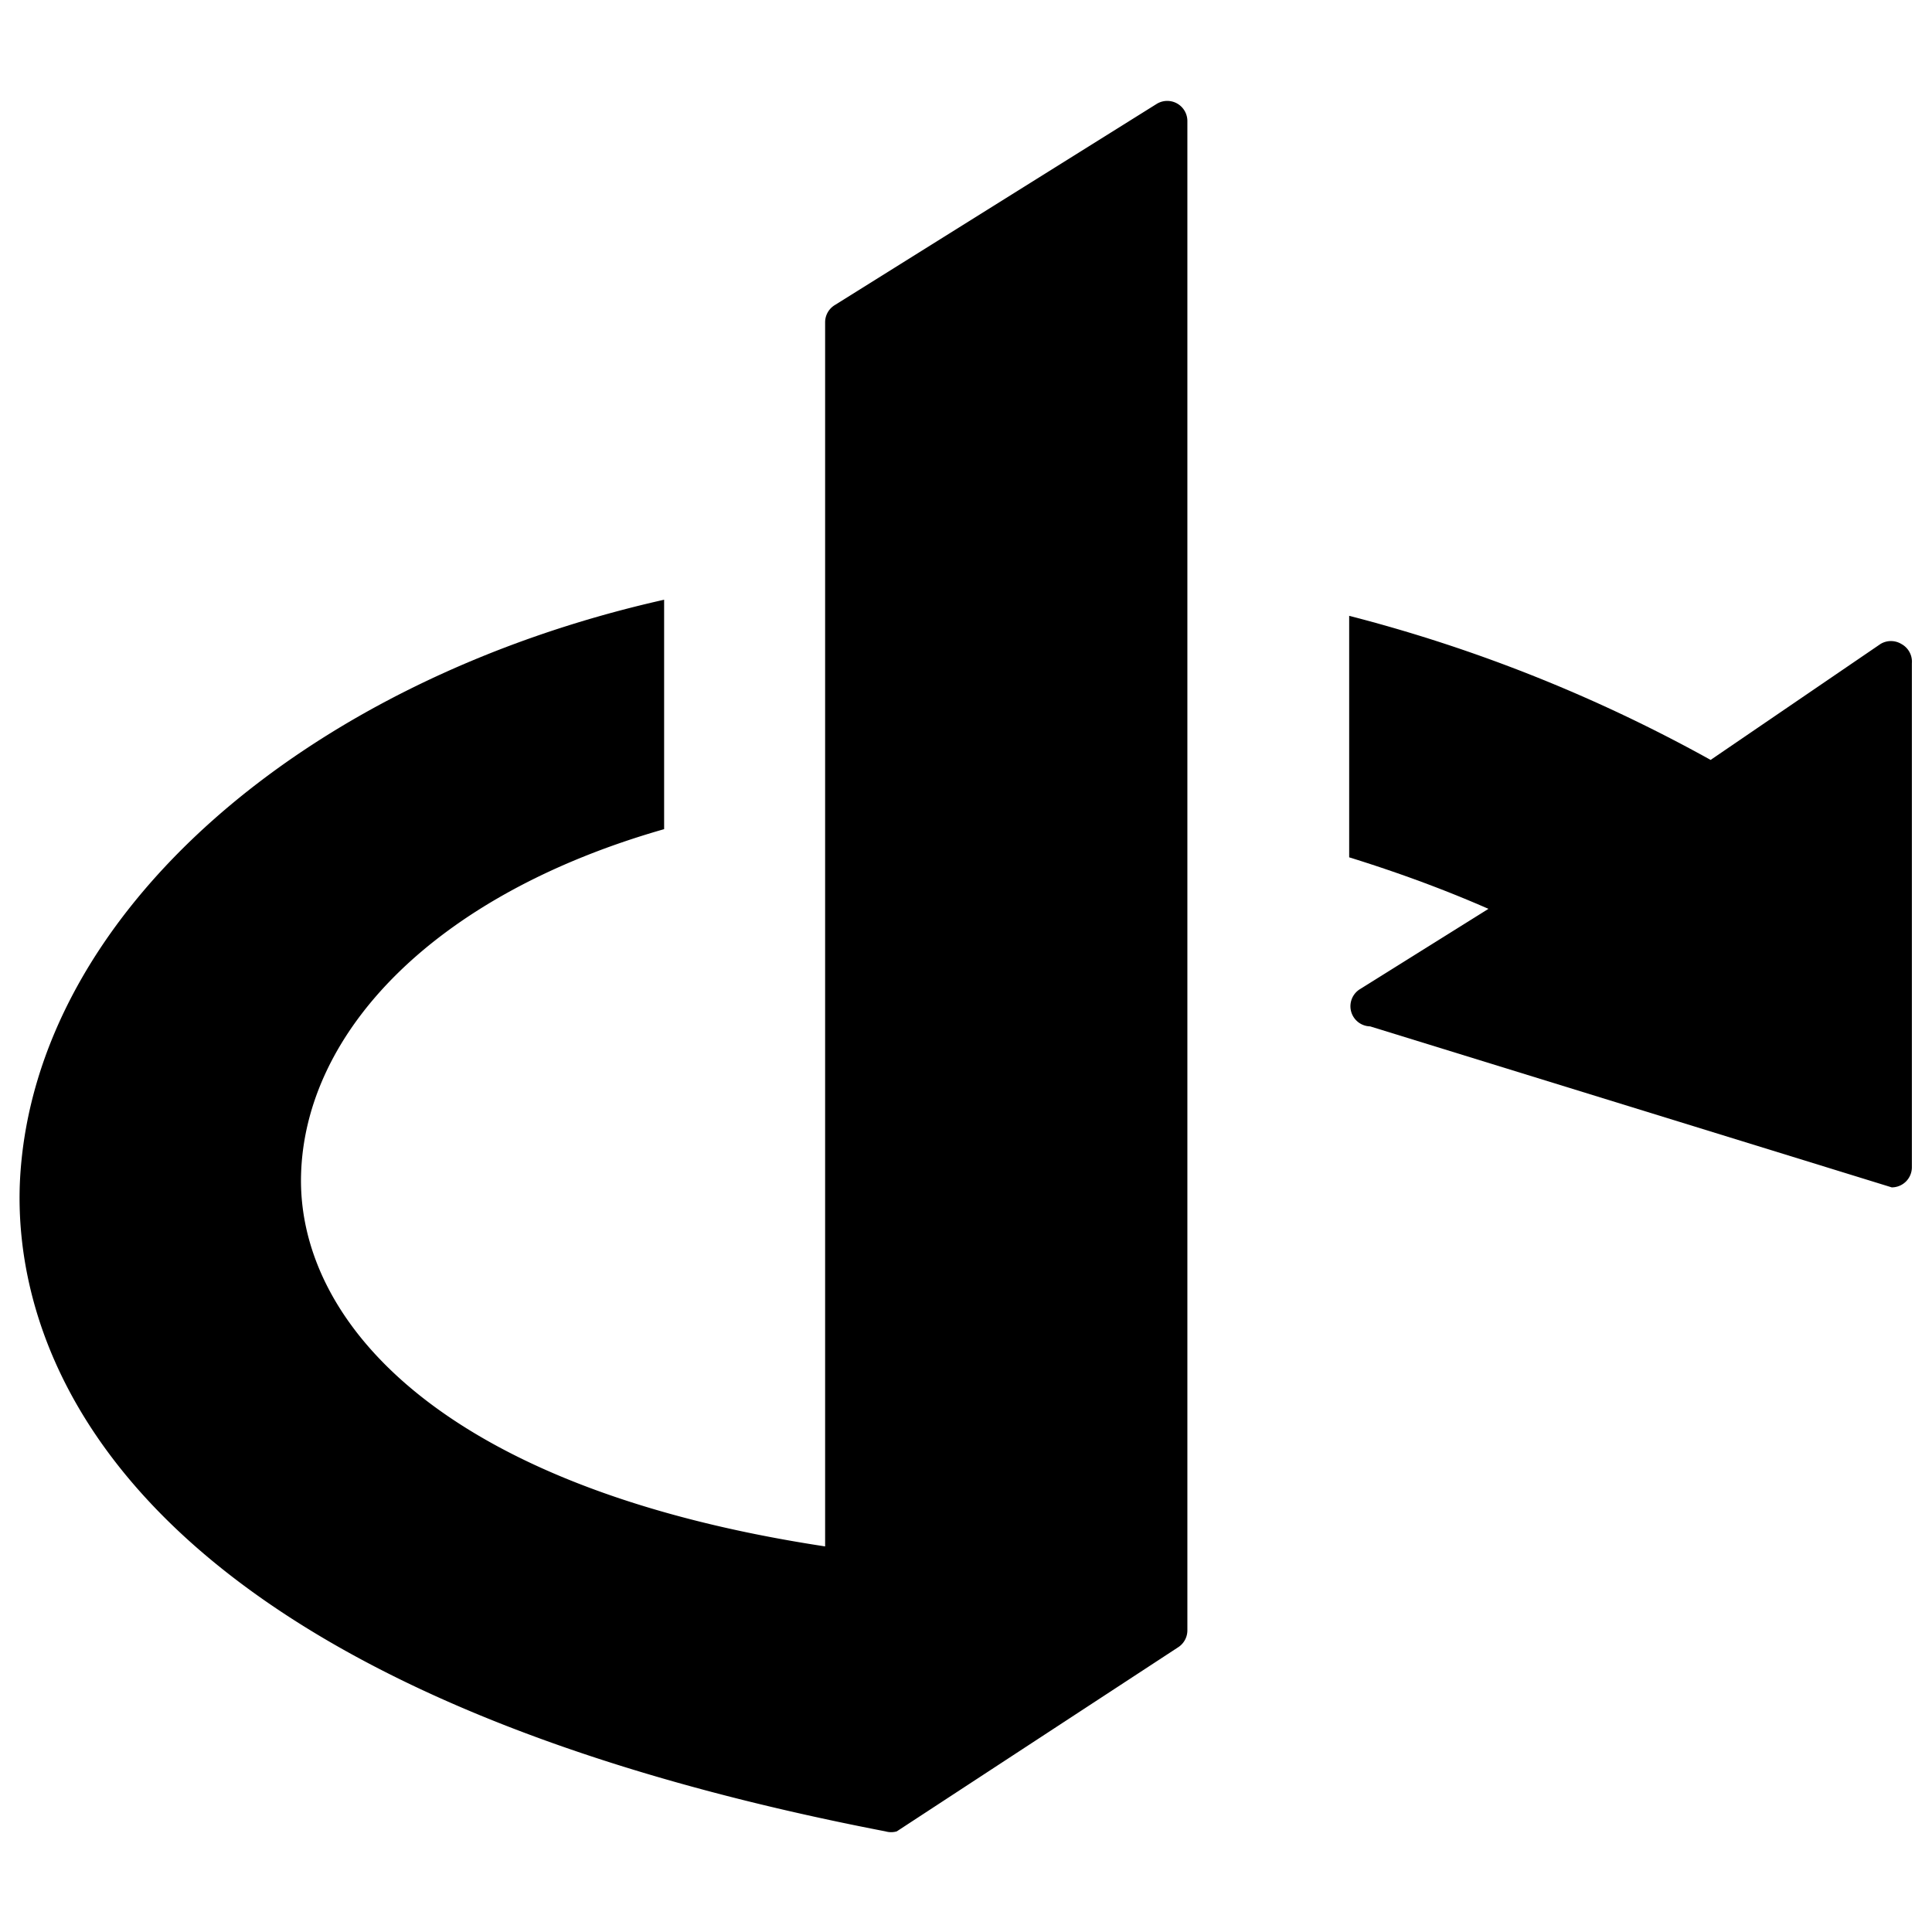 <svg id="Bold" xmlns="http://www.w3.org/2000/svg" viewBox="0 0 24 24"><title>protocol-open-id</title><path d="M14.75,7.24h0V1.5a.25.25,0,0,0-.38-.21l-4,2.5a.25.25,0,0,0-.12.21V19.21c-4.87-.74-6.56-2.86-6.51-4.62s1.64-3.47,4.51-4.29V7.45c-4.45,1-7.81,3.89-8,7.18C.15,16.42,1,20.82,11,22.75h0a.25.25,0,0,0,.14,0l3.5-2.29a.25.25,0,0,0,.11-.21V10.11h0Z"/><path d="M23.62,8a.25.25,0,0,0-.26,0L21.25,9.44a19,19,0,0,0-4.49-1.79v3c.58.18,1.16.39,1.73.64l-1.6,1a.25.25,0,0,0,.13.46l6.48,2a.25.25,0,0,0,.25-.25V8.24A.25.25,0,0,0,23.62,8Z"/></svg>
